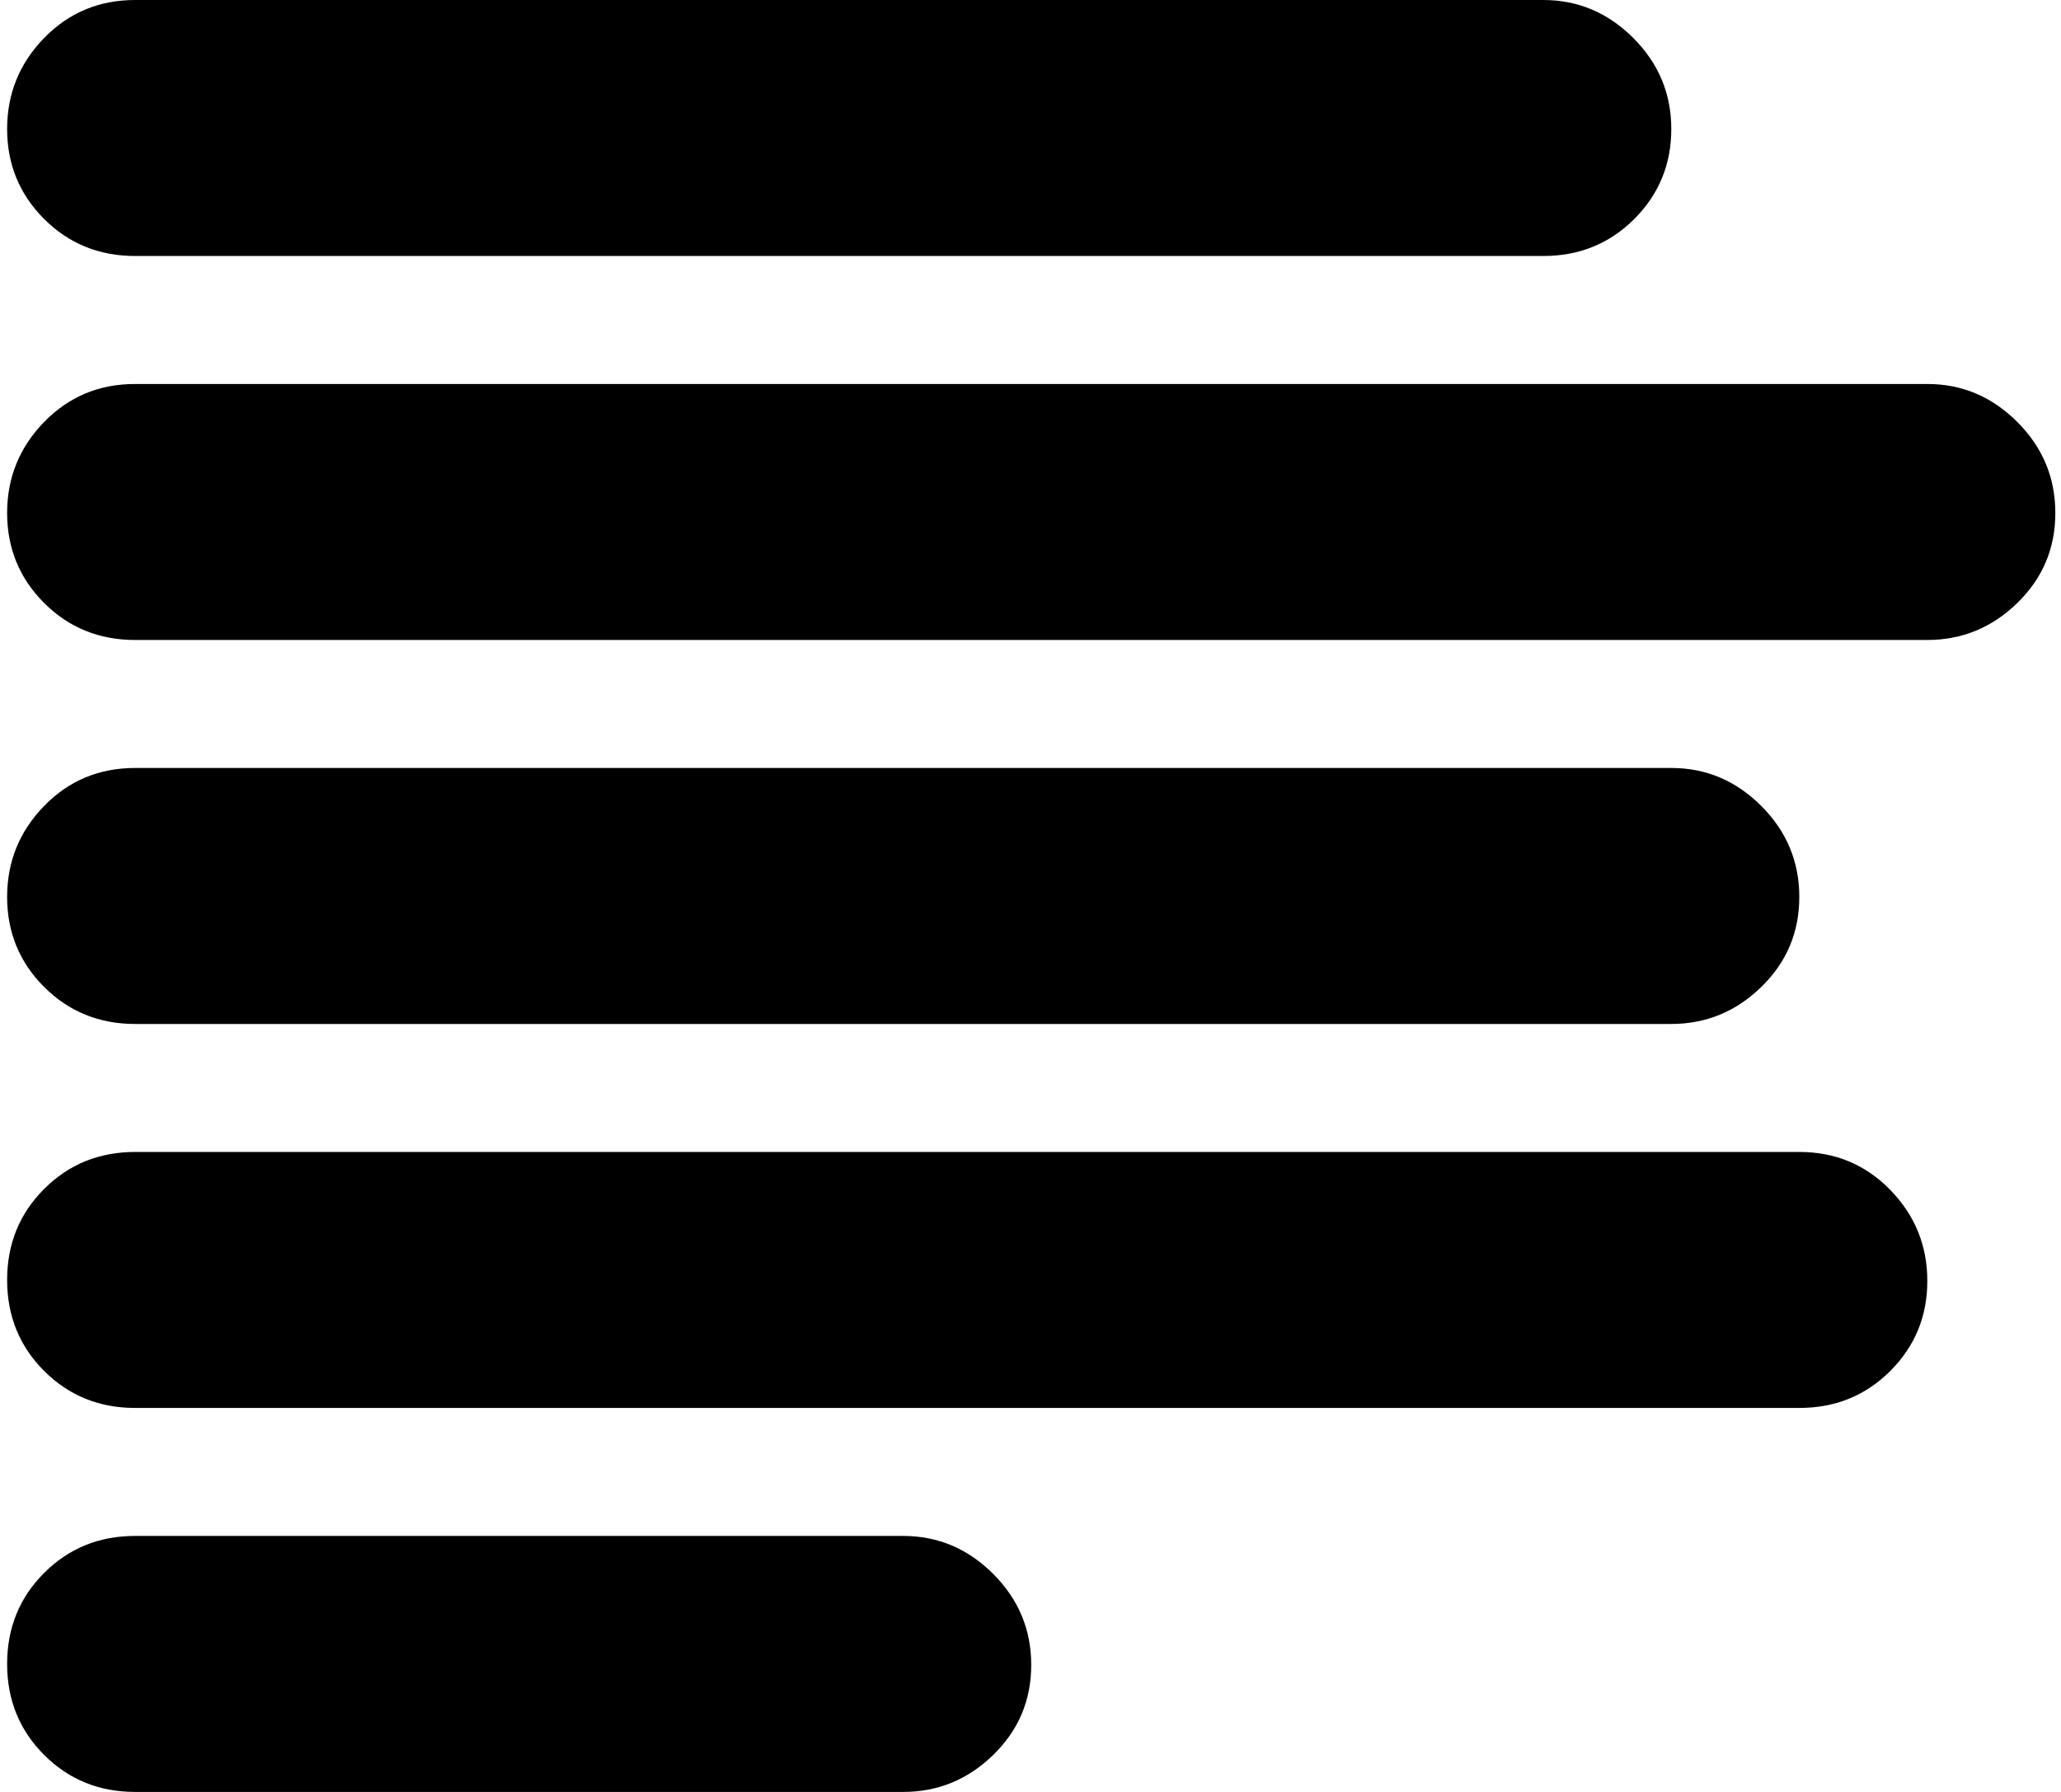 <svg xmlns="http://www.w3.org/2000/svg" width="1.15em" height="1em" viewBox="0 0 1025 896"><path fill="currentColor" d="M960.865 320h-896q-27 0-45.5-18.5t-18.5-45t18.5-45.5t45.5-19h896q26 0 45 19t19 45.5t-19 45t-45 18.5m-192-192h-704q-27 0-45.5-18.5t-18.5-45t18.5-45.5t45.5-19h704q26 0 45 19t19 45.5t-18.5 45t-45.5 18.5m-704 256h768q26 0 45 19t19 45.5t-19 45t-45 18.5h-768q-27 0-45.5-18.5t-18.5-45t18.5-45.5t45.5-19m0 192h832q27 0 45.5 19t18.5 45.5t-18.5 45t-45.5 18.5h-832q-27 0-45.5-18.5T.865 640t18.5-45.5t45.5-18.5m0 192h384q26 0 45 19t19 45.5t-19 45t-45 18.5h-384q-27 0-45.5-18.5T.865 832t18.5-45.5t45.5-18.5"/></svg>